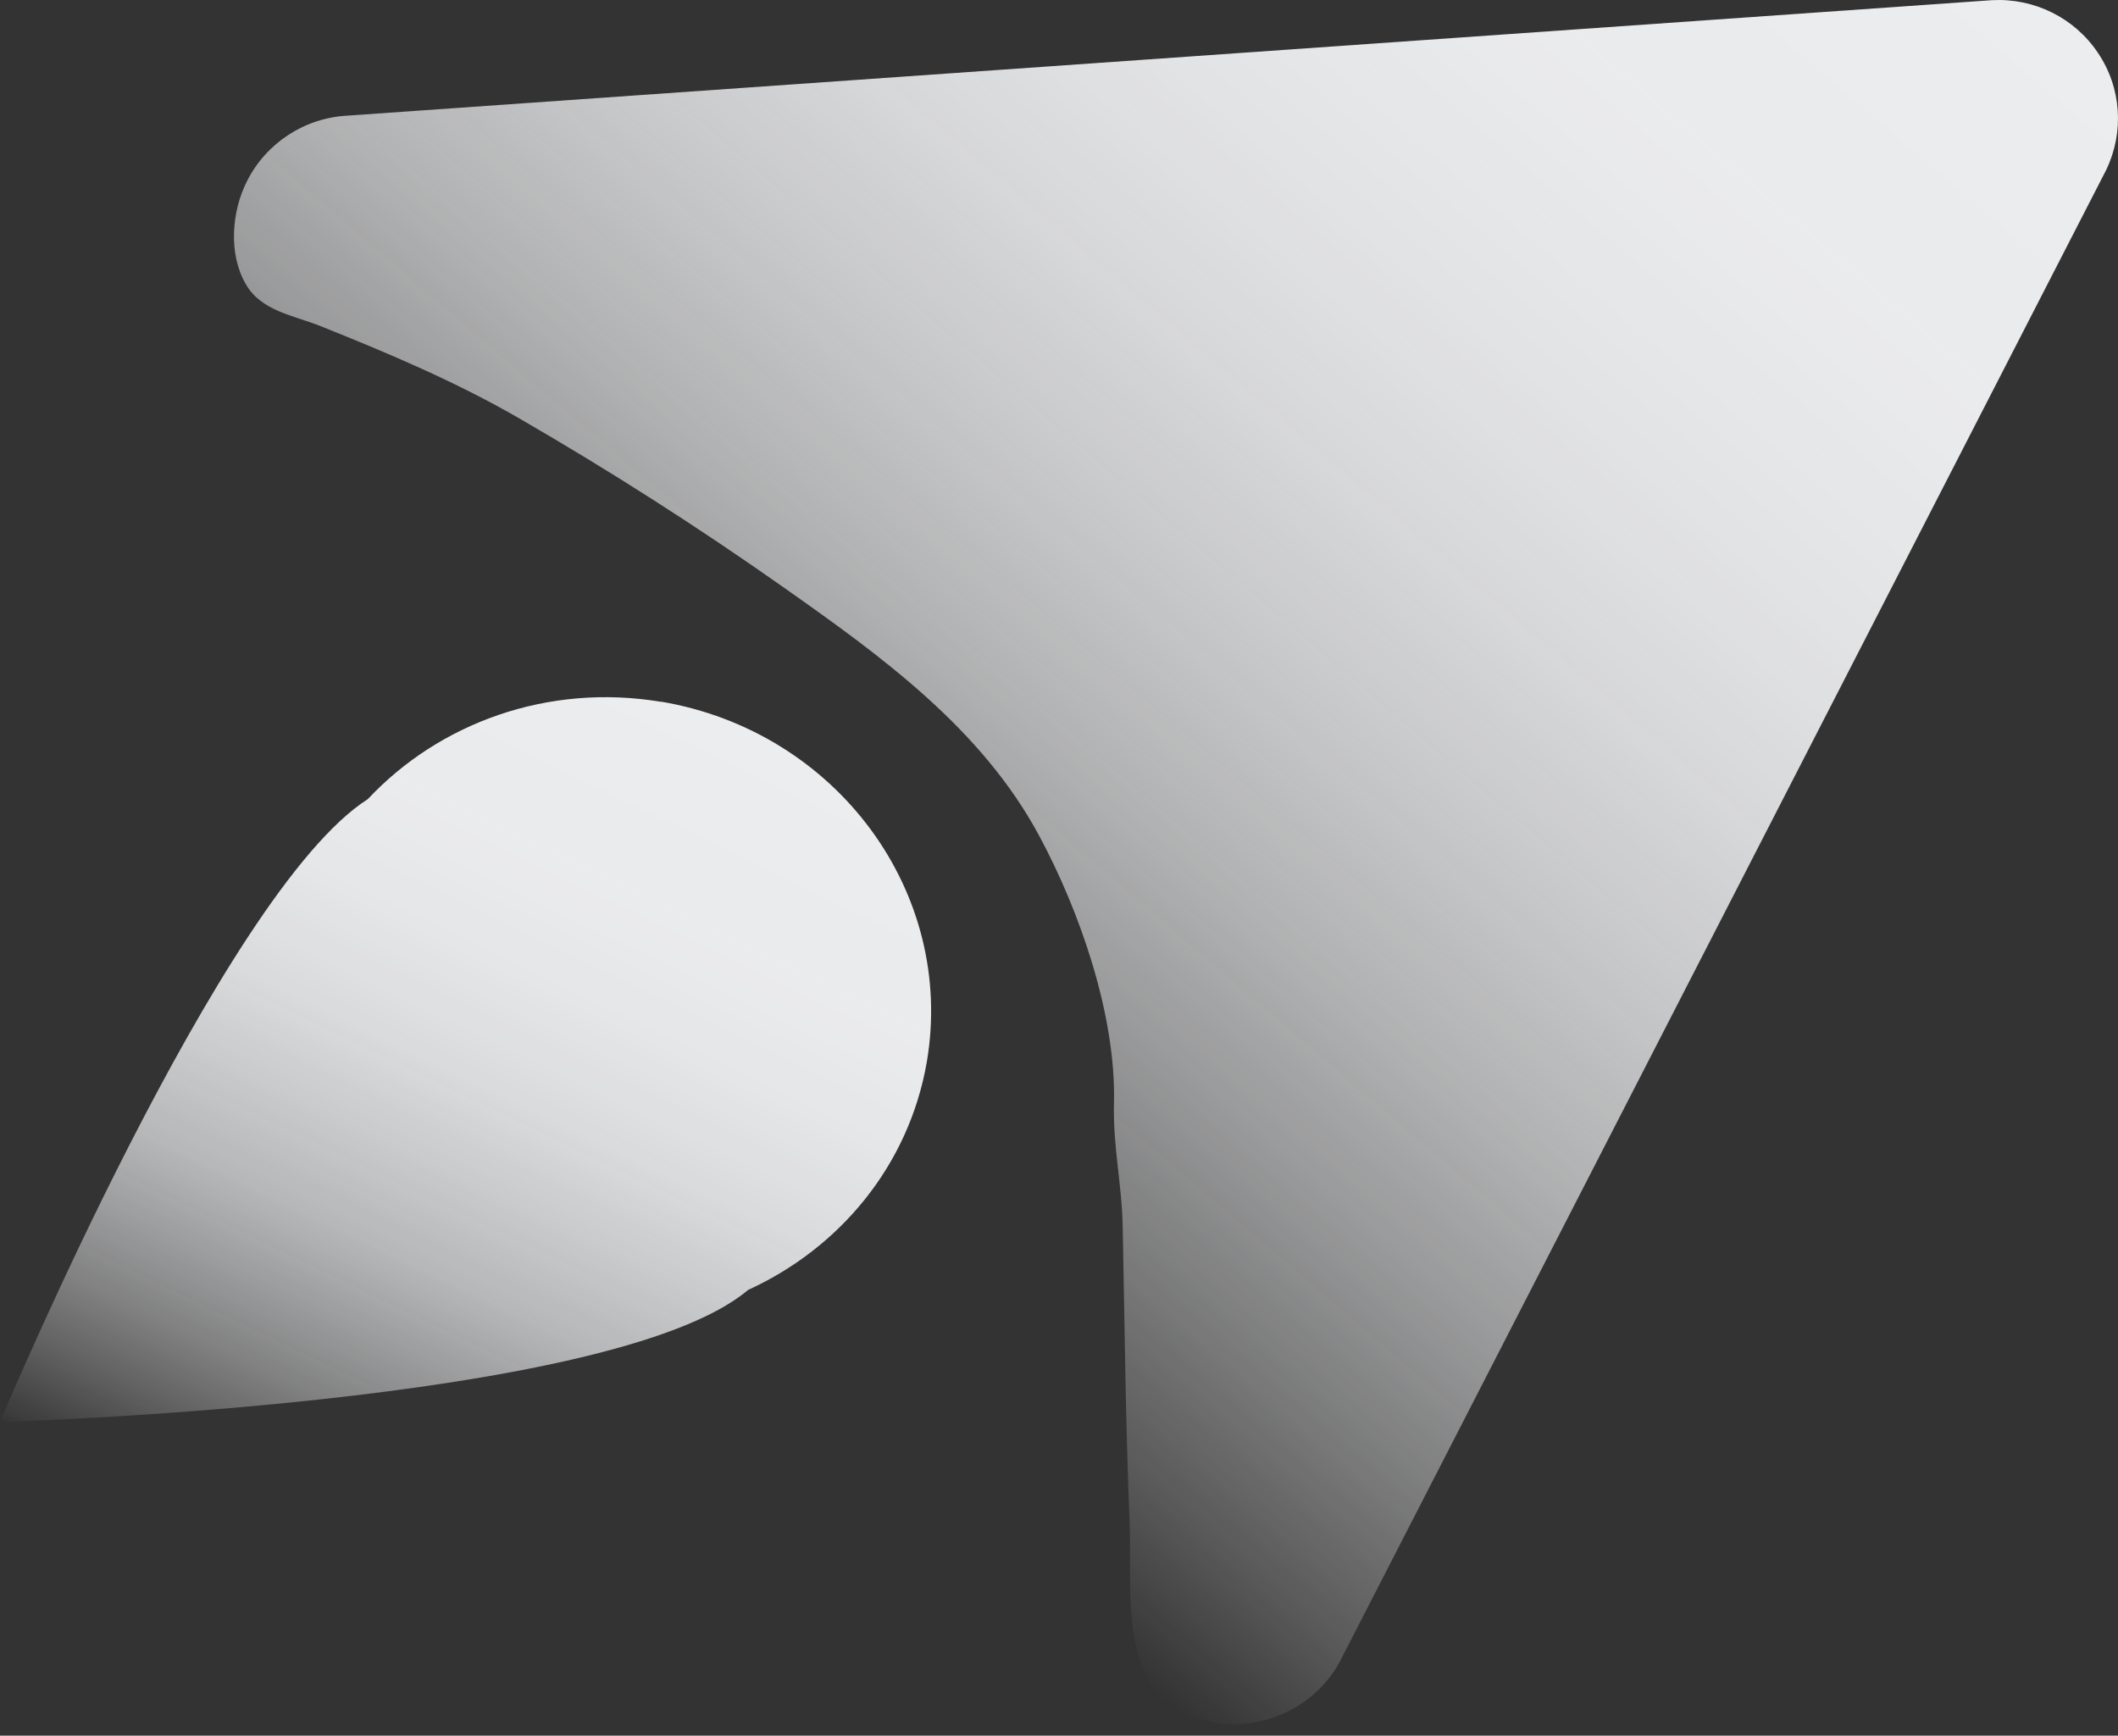 <svg width="72" height="59" viewBox="0 0 72 59" fill="none" xmlns="http://www.w3.org/2000/svg">
<rect x="0" y="0" width="72" height="59" fill="#333333" stroke="none"/>
<g opacity="0.92">
<path d="M22.466 23.856C18.62 23.214 14.923 24.582 12.504 27.164C7.549 30.318 0 48.336 0 48.336C0 48.336 20.767 47.758 25.41 43.865L25.423 43.852C28.536 42.433 30.897 39.626 31.507 36.093C32.486 30.331 28.439 24.858 22.466 23.85V23.856Z" fill="url(#paint0_linear_321_6439)"/>
<path d="M41.281 58.556C37.876 57.978 38.505 54.31 38.401 51.766C38.265 48.433 38.232 45.092 38.167 41.752C38.142 40.249 37.83 38.996 37.869 37.493C37.94 34.519 36.715 30.986 35.32 28.398C33.362 24.762 29.963 22.308 26.643 19.97C23.744 17.927 20.747 16.013 17.673 14.234C15.507 12.981 13.211 12.011 10.883 11.08C9.981 10.72 8.872 10.573 8.353 9.654C7.757 8.626 7.873 7.181 8.399 6.153C9.054 4.856 10.357 4.008 11.81 3.931L67.716 0.006C69.149 -0.071 70.517 0.603 71.315 1.792C72.119 2.98 72.216 4.49 71.6 5.774L45.626 56.327C44.99 57.631 43.7 58.492 42.247 58.594C41.916 58.62 41.598 58.601 41.287 58.55L41.281 58.556Z" fill="url(#paint1_linear_321_6439)"/>
</g>
<defs>
<linearGradient id="paint0_linear_321_6439" x1="10.377" y1="53.346" x2="24.418" y2="24.289" gradientUnits="userSpaceOnUse">
<stop stop-color="#FCFDFF" stop-opacity="0"/>
<stop offset="0.01" stop-color="#FCFDFF" stop-opacity="0.04"/>
<stop offset="0.09" stop-color="#FCFDFF" stop-opacity="0.24"/>
<stop offset="0.17" stop-color="#FCFDFF" stop-opacity="0.42"/>
<stop offset="0.26" stop-color="#FCFDFF" stop-opacity="0.58"/>
<stop offset="0.34" stop-color="#FCFDFF" stop-opacity="0.71"/>
<stop offset="0.44" stop-color="#FCFDFF" stop-opacity="0.81"/>
<stop offset="0.54" stop-color="#FCFDFF" stop-opacity="0.9"/>
<stop offset="0.66" stop-color="#FCFDFF" stop-opacity="0.96"/>
<stop offset="0.79" stop-color="#FCFDFF" stop-opacity="0.99"/>
<stop offset="1" stop-color="#FCFDFF"/>
</linearGradient>
<linearGradient id="paint1_linear_321_6439" x1="19.145" y1="40.303" x2="60.279" y2="-7.835" gradientUnits="userSpaceOnUse">
<stop stop-color="#FCFDFF" stop-opacity="0"/>
<stop offset="0.08" stop-color="#FCFDFF" stop-opacity="0.2"/>
<stop offset="0.17" stop-color="#FCFDFF" stop-opacity="0.39"/>
<stop offset="0.26" stop-color="#FCFDFF" stop-opacity="0.55"/>
<stop offset="0.36" stop-color="#FCFDFF" stop-opacity="0.69"/>
<stop offset="0.46" stop-color="#FCFDFF" stop-opacity="0.8"/>
<stop offset="0.57" stop-color="#FCFDFF" stop-opacity="0.89"/>
<stop offset="0.68" stop-color="#FCFDFF" stop-opacity="0.95"/>
<stop offset="0.82" stop-color="#FCFDFF" stop-opacity="0.99"/>
<stop offset="1" stop-color="#FCFDFF"/>
</linearGradient>
</defs>
</svg>
